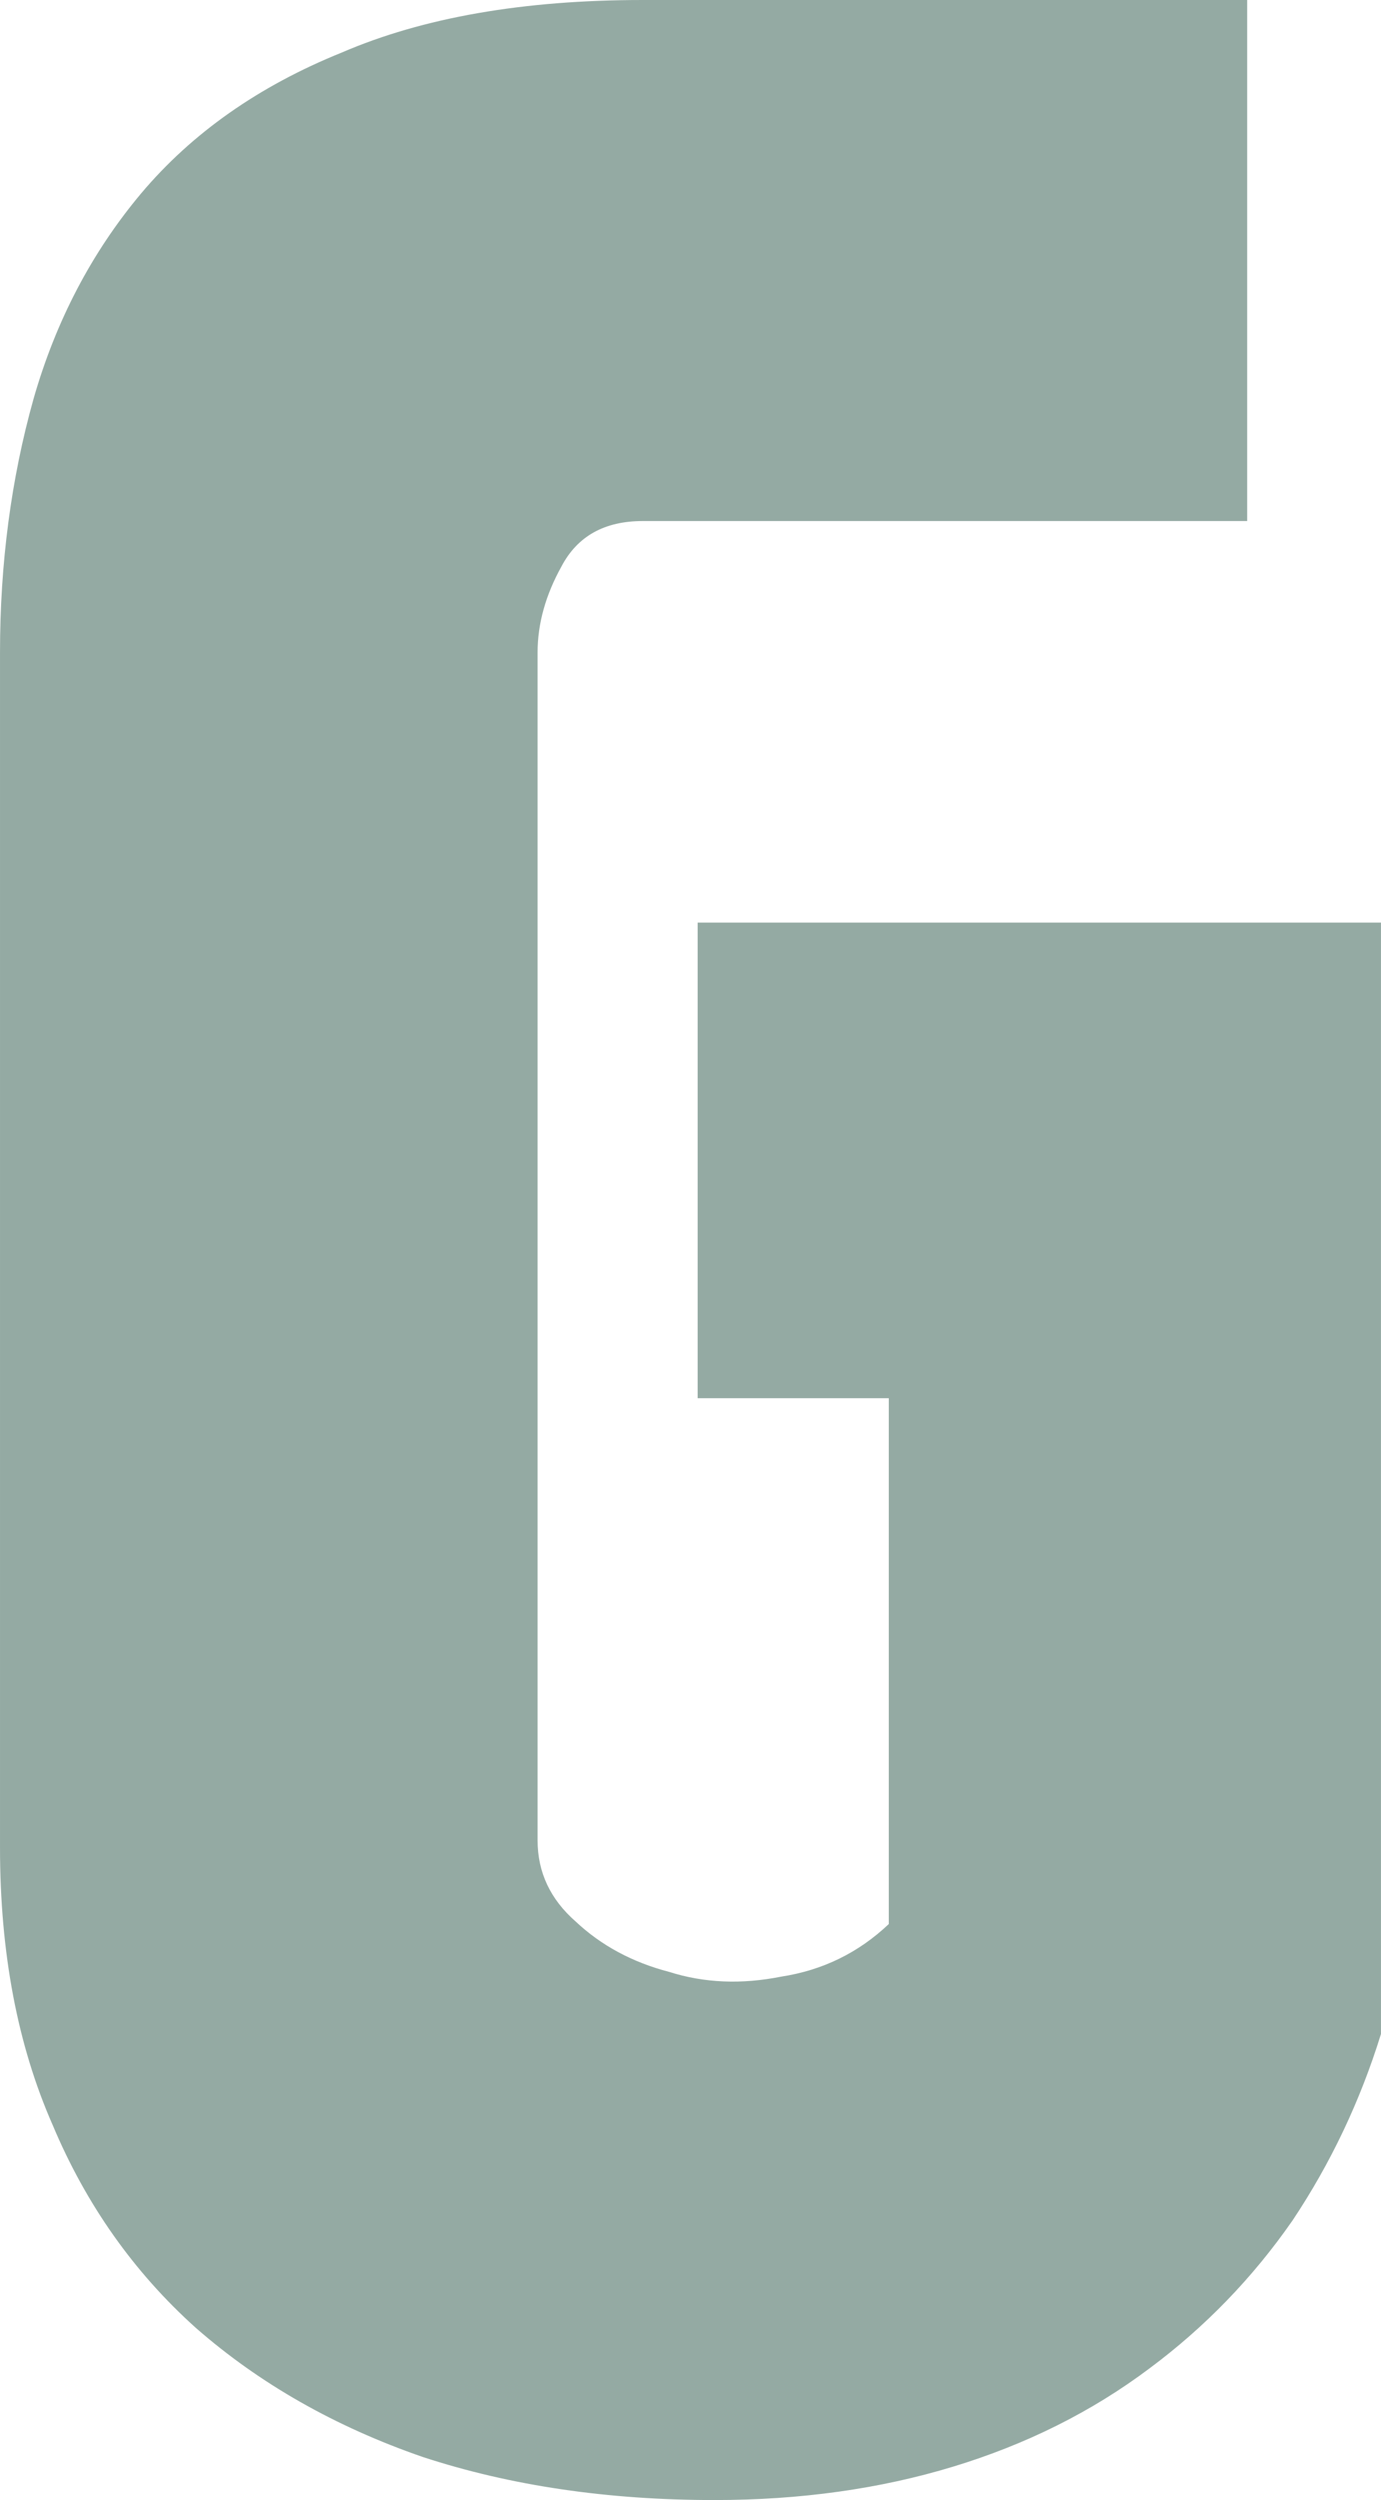 <svg data-v-423bf9ae="" xmlns="http://www.w3.org/2000/svg" viewBox="0 0 33.155 60" class="font"><!----><!----><!----><g data-v-423bf9ae="" id="915ea21d-417c-4ce4-a34a-28926445ff86" fill="#94AAA3" transform="matrix(5.736,0,0,5.736,-3.384,-0.803)"><path d="M6.37 4.00L6.37 8.65L6.37 8.65Q6.24 9.07 6.00 9.43L6.00 9.43L6.00 9.43Q5.75 9.79 5.40 10.05L5.40 10.05L5.40 10.05Q5.04 10.32 4.58 10.46L4.58 10.46L4.58 10.46Q4.12 10.60 3.58 10.60L3.58 10.60L3.58 10.60Q2.91 10.60 2.36 10.42L2.36 10.42L2.36 10.42Q1.81 10.23 1.41 9.88L1.41 9.88L1.41 9.88Q1.02 9.53 0.81 9.03L0.81 9.03L0.81 9.03Q0.59 8.53 0.59 7.87L0.59 7.87L0.59 2.87L0.59 2.87Q0.59 2.31 0.73 1.81L0.73 1.81L0.73 1.81Q0.87 1.32 1.18 0.95L1.18 0.95L1.18 0.95Q1.50 0.57 2.02 0.36L2.02 0.36L2.02 0.36Q2.53 0.14 3.28 0.14L3.28 0.14L5.81 0.14L5.81 2.32L3.28 2.32L3.28 2.32Q3.04 2.32 2.94 2.51L2.94 2.51L2.94 2.51Q2.84 2.69 2.84 2.87L2.84 2.87L2.84 7.84L2.84 7.84Q2.84 8.04 3.00 8.18L3.00 8.18L3.00 8.18Q3.16 8.33 3.39 8.39L3.39 8.39L3.39 8.39Q3.61 8.46 3.86 8.41L3.86 8.41L3.86 8.41Q4.12 8.37 4.31 8.19L4.31 8.19L4.31 5.99L3.51 5.99L3.51 4.00L6.37 4.00Z"></path></g><!----><!----></svg>